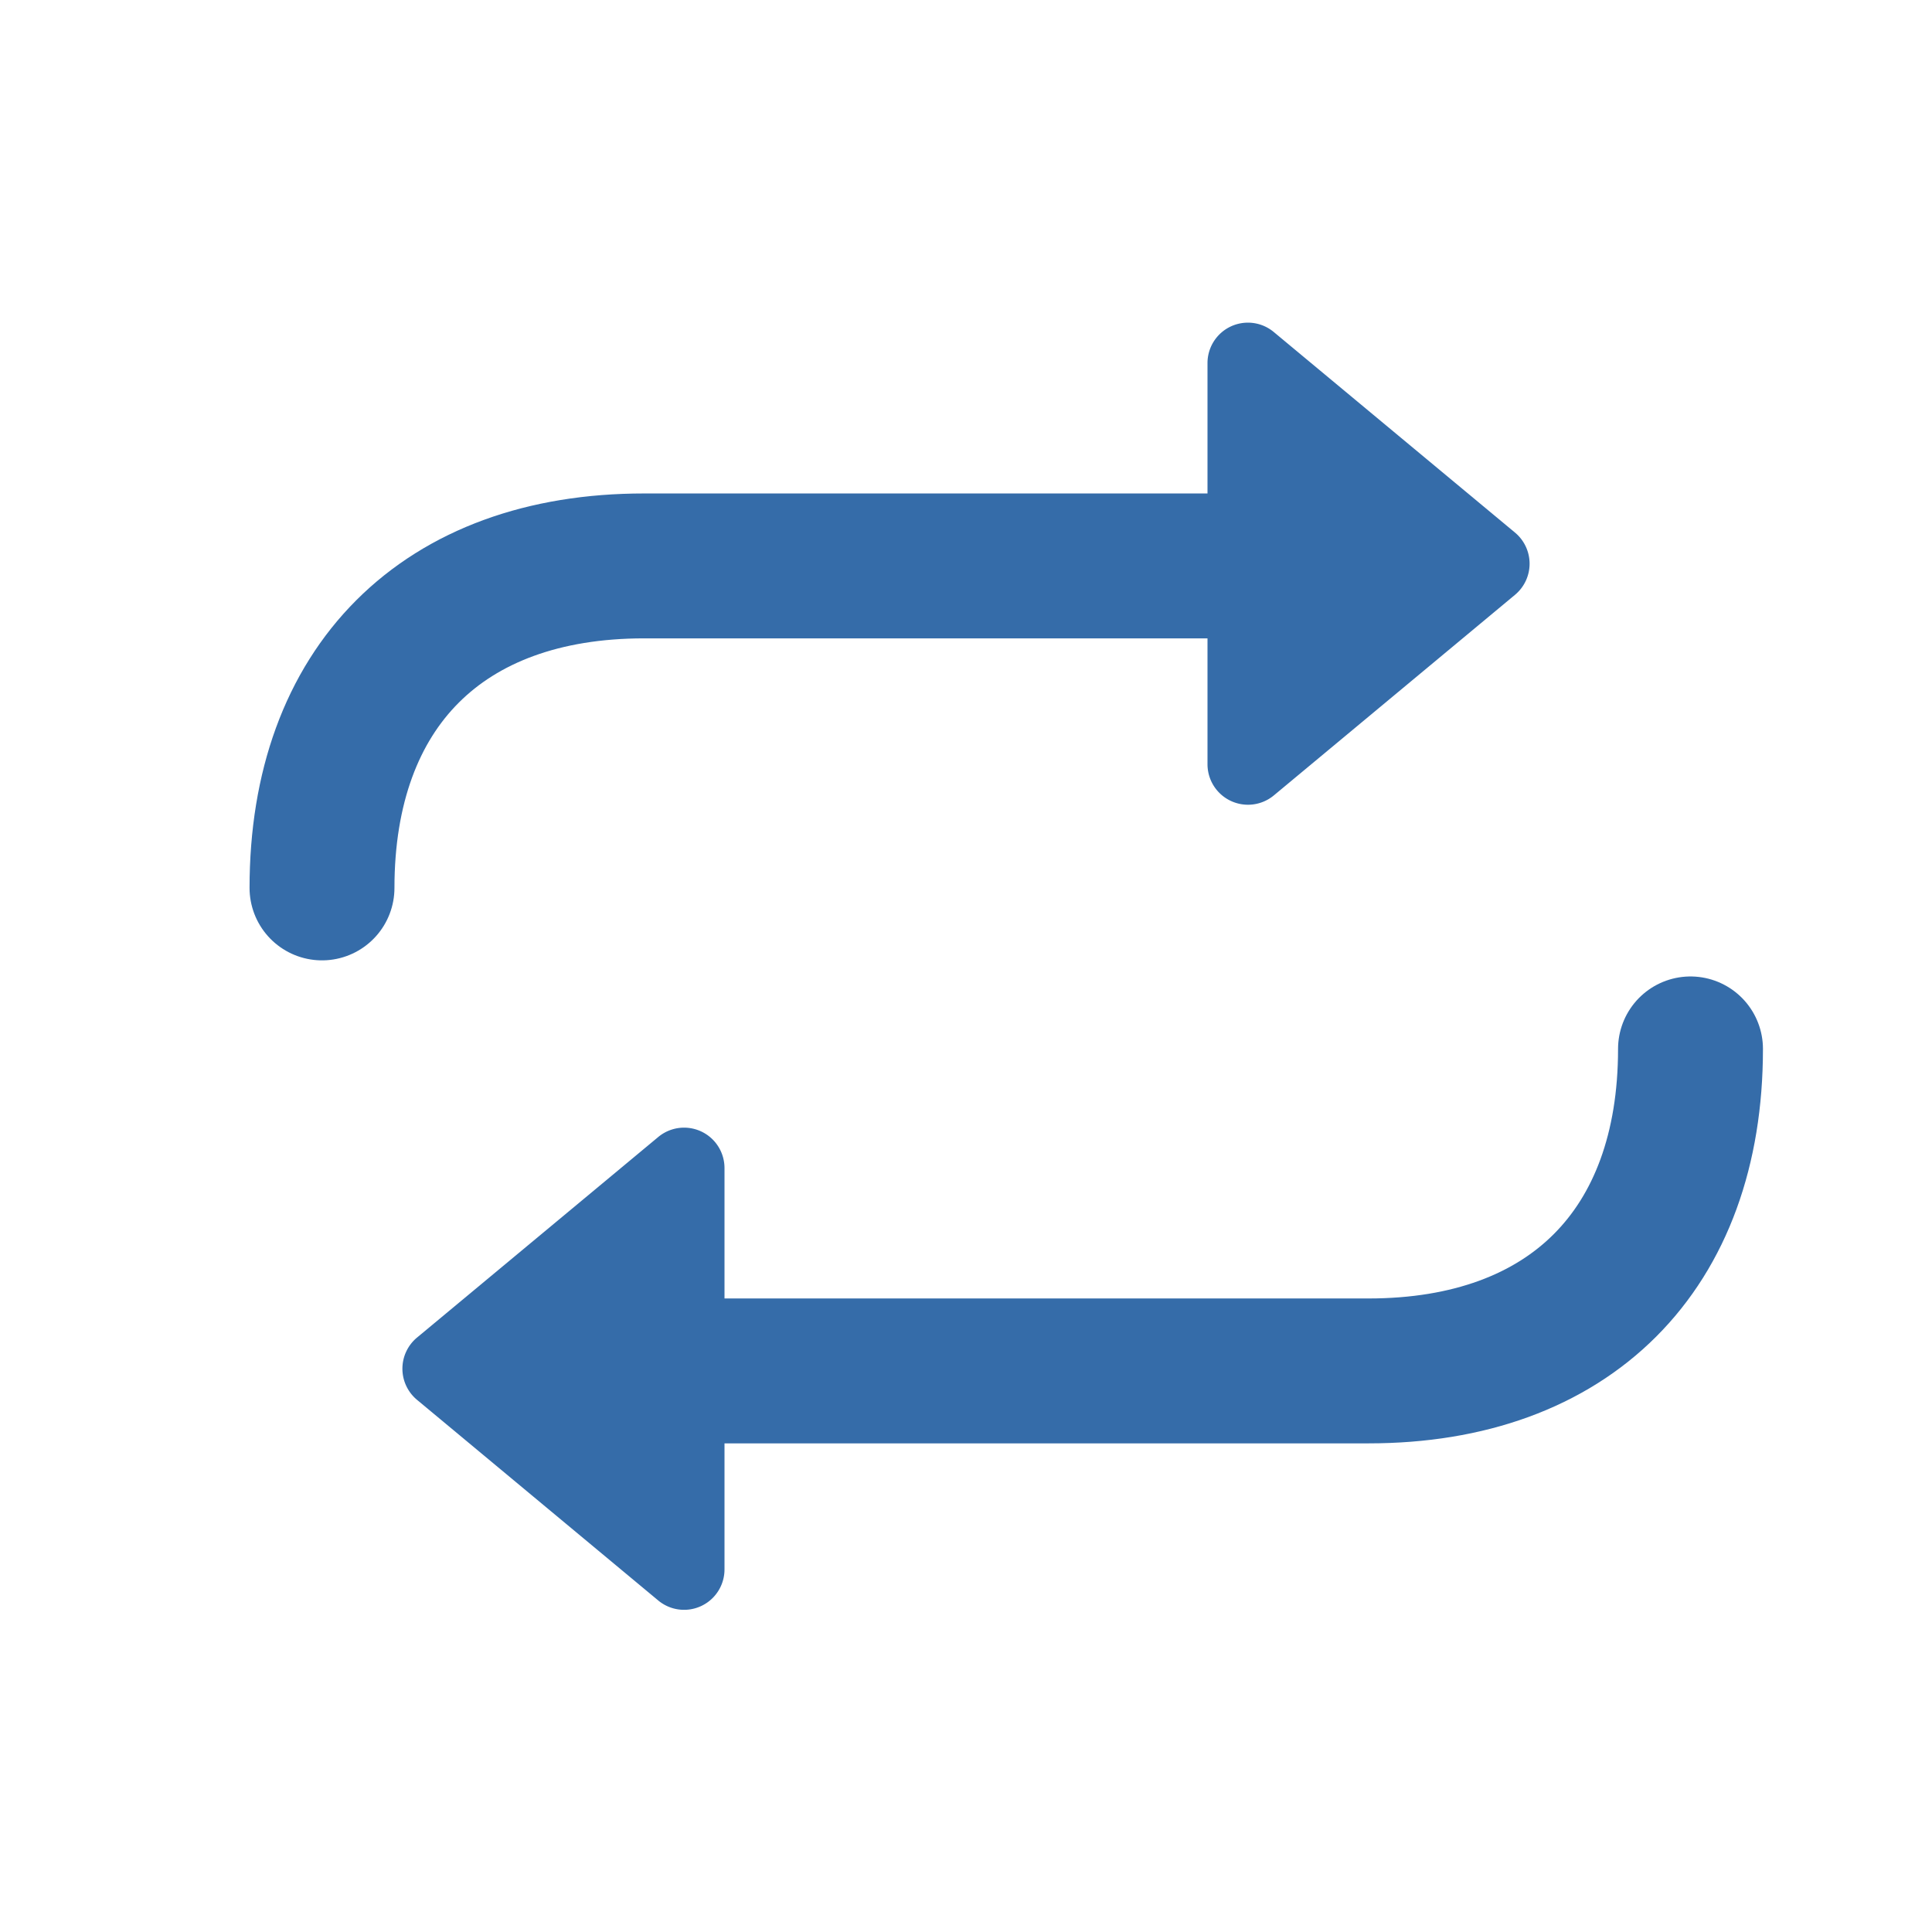<svg height="24" width="24" xmlns="http://www.w3.org/2000/svg"><g fill="none" fill-rule="evenodd"><path d="m15.824 4.125 2.996 2.491a.503.503 0 0 1 0 .773l-2.996 2.492a.503.503 0 0 1 -.824-.387v-4.983a.502.502 0 0 1 .824-.386zm-7.648 10-2.996 2.491a.503.503 0 0 0 0 .773l2.996 2.492a.502.502 0 0 0 .824-.387v-4.983a.502.502 0 0 0 -.824-.386z" fill="#356ca9"/><path d="m4 11.03c0-2.5 1.5-4 4-4h7.5m5.5 6c0 2.5-1.5 4-4 4h-8.5" stroke="#356ca9" stroke-linecap="round" stroke-linejoin="round" stroke-width="1.8"/></g></svg>